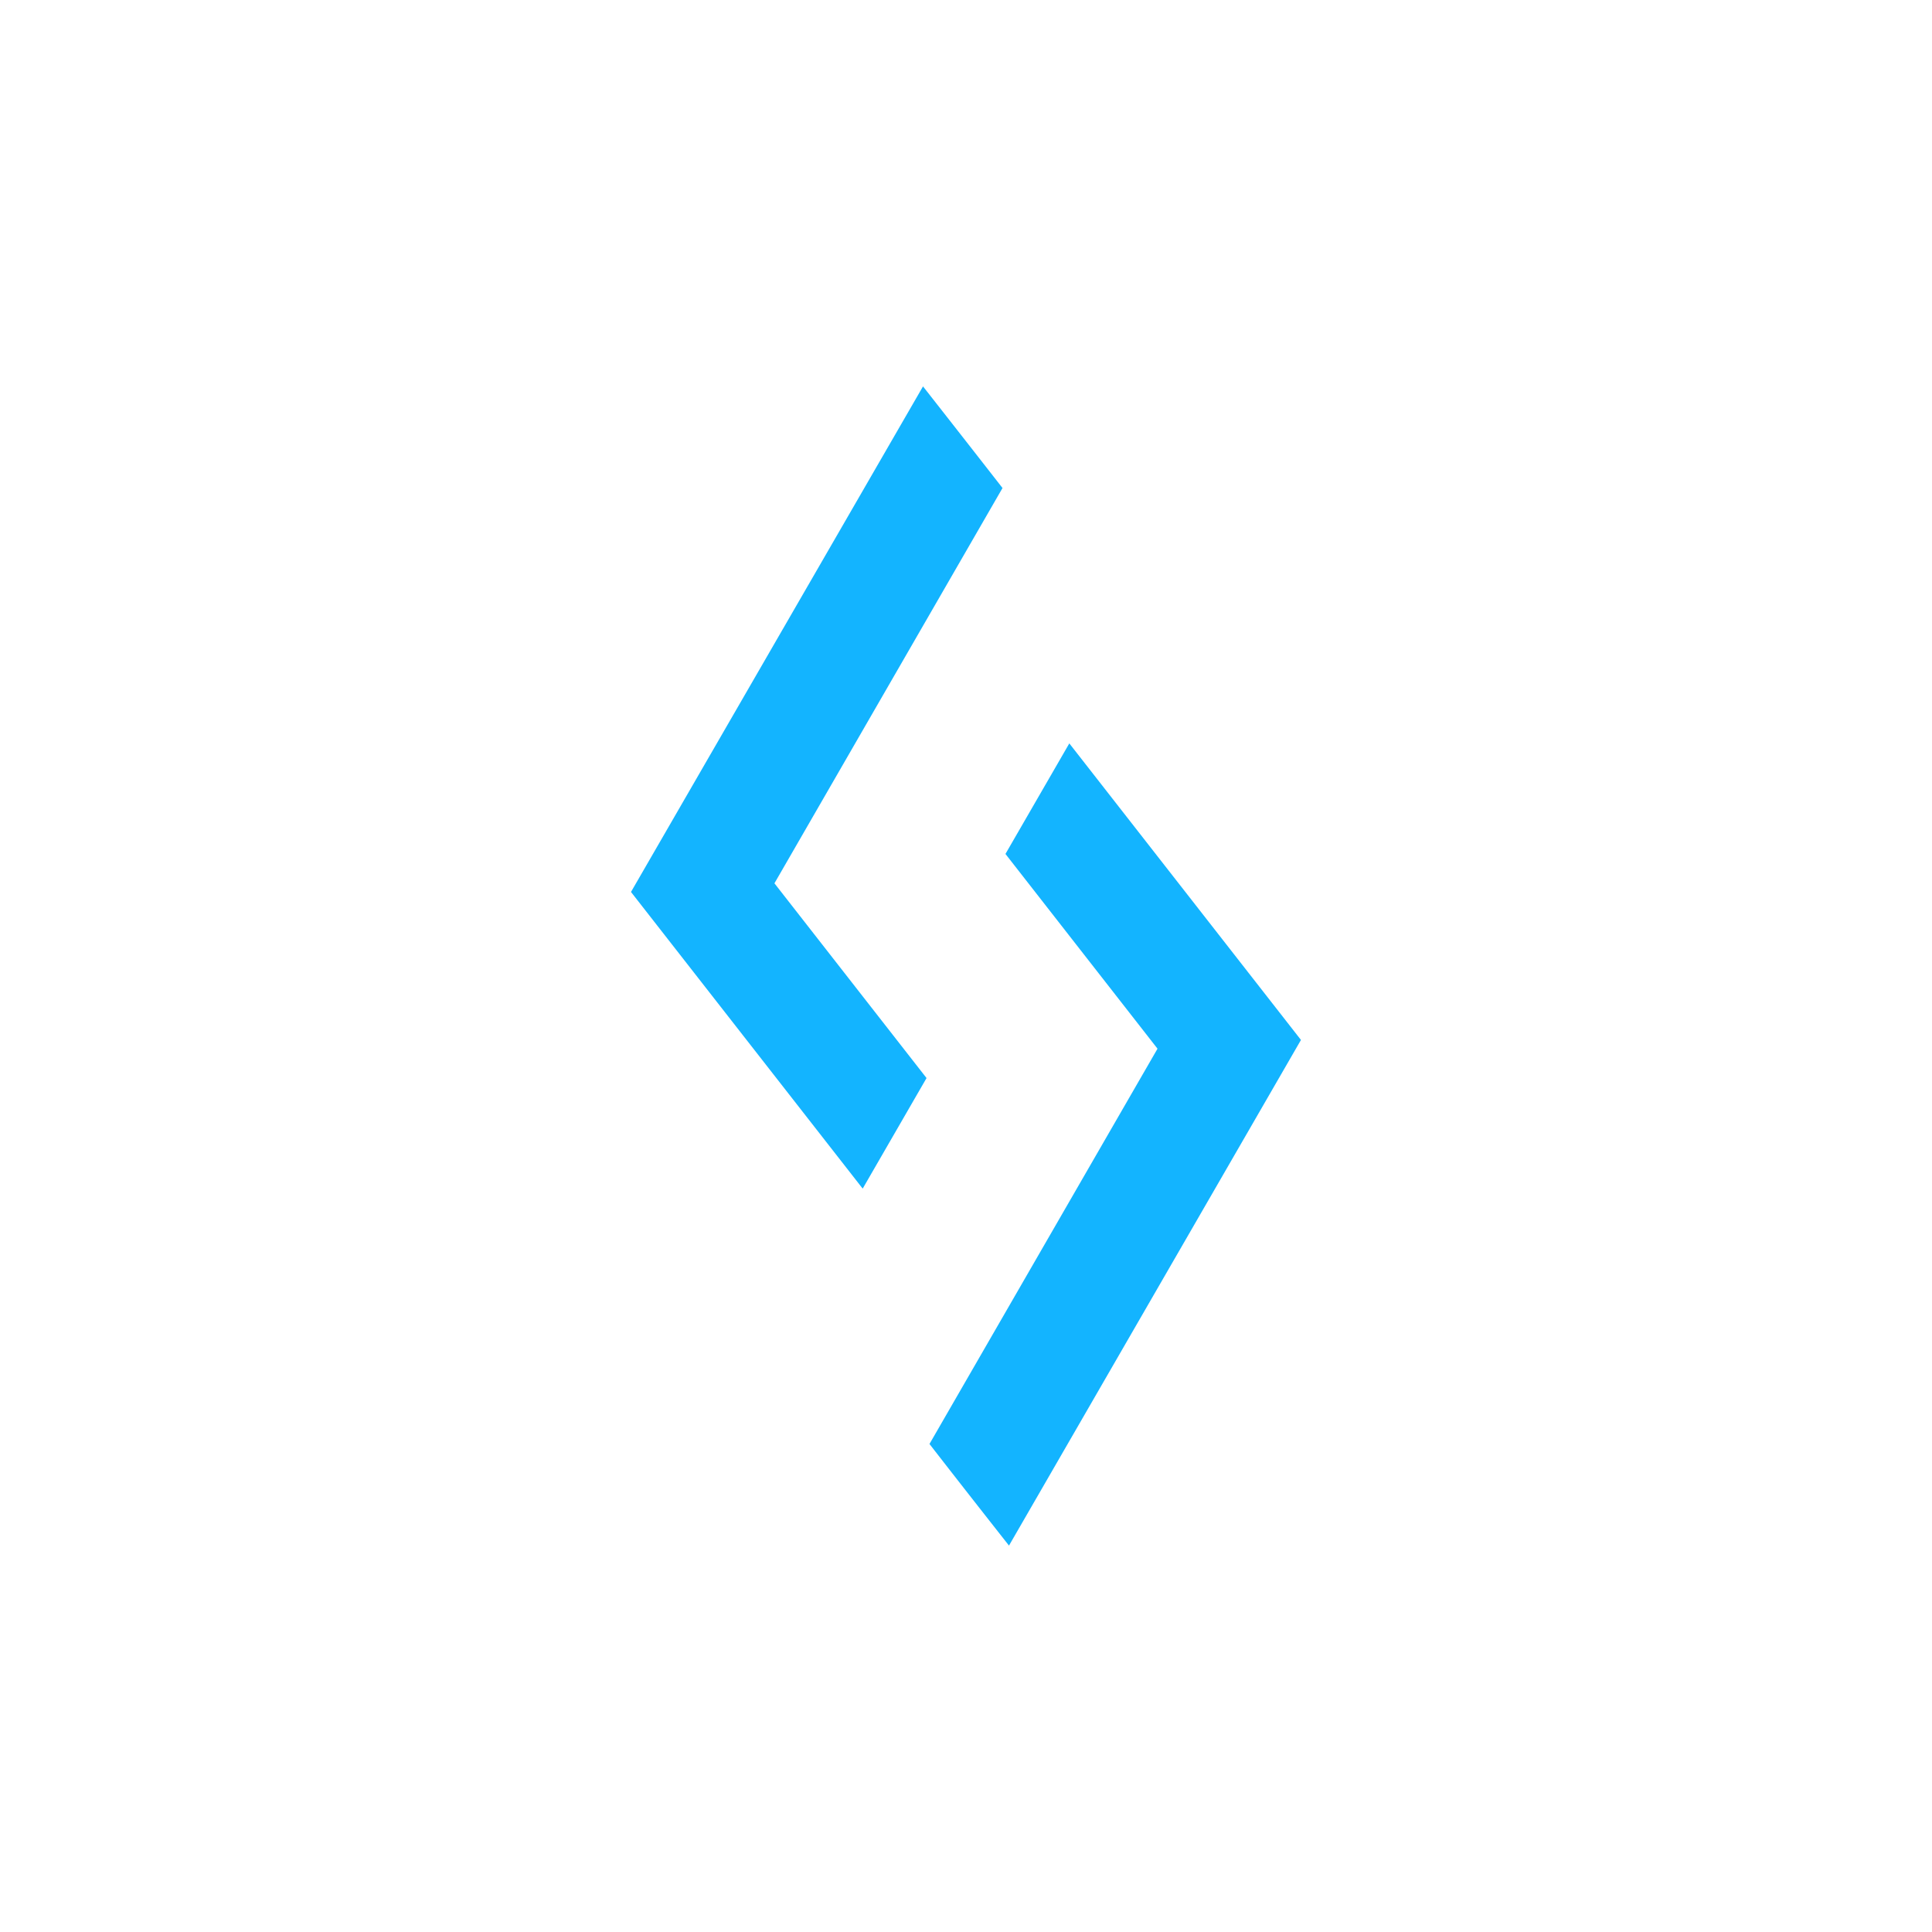<?xml version="1.0" encoding="utf-8"?>
<svg role="img" viewBox="0 0 24 24" xmlns="http://www.w3.org/2000/svg">
	<title>LintCode</title>
	<path d="M11.11 0 5.064 10.467l4.797 6.142 1.322-2.289-3.149-4.032 4.722-8.184A902.354 902.354 0 0 0 11.11 0Zm3.029 7.391L12.817 9.68l3.148 4.032-4.721 8.184c.546.703 1.095 1.404 1.646 2.104l6.045-10.469-4.796-6.14Z" transform="translate(4.8, 4.8) scale(0.6)" fill="#13B4FF"></path>
</svg>